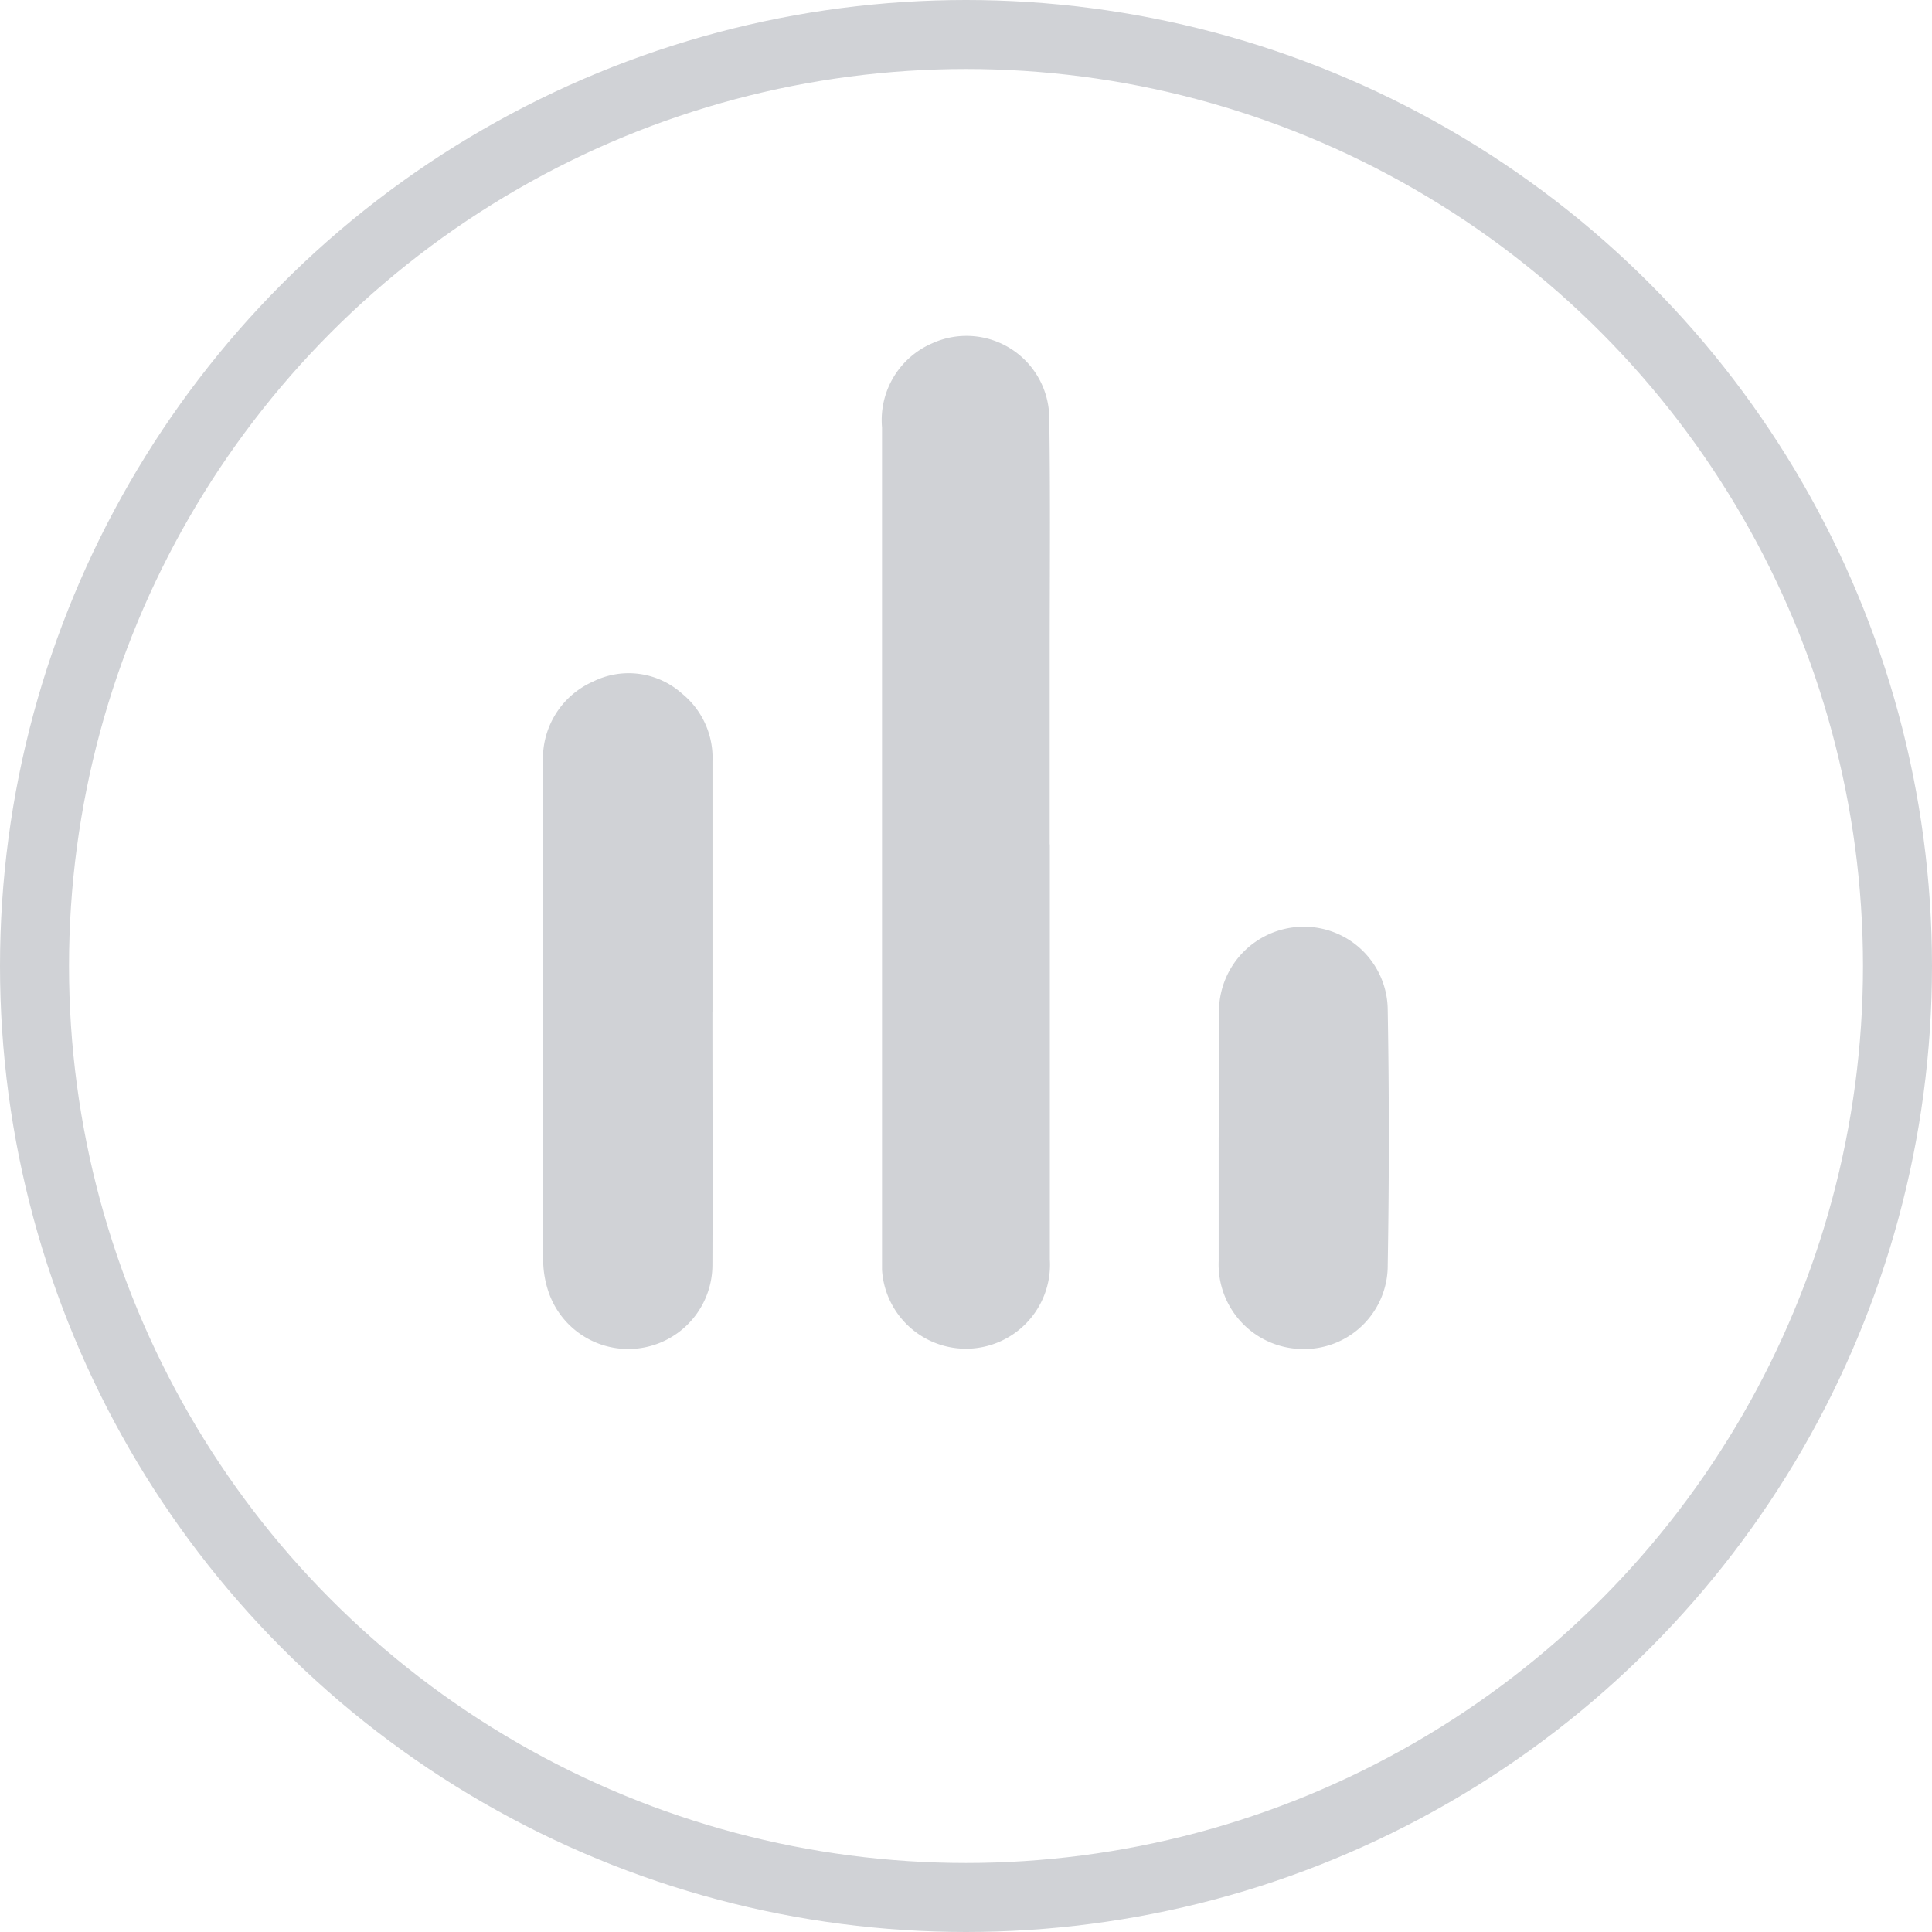 <svg xmlns="http://www.w3.org/2000/svg" xmlns:xlink="http://www.w3.org/1999/xlink" width="28" height="28" viewBox="0 0 28 28">
  <defs>
    <clipPath id="clip-path">
      <rect id="Rectangle_511" data-name="Rectangle 511" width="12.255" height="14.688" fill="#d0d2d6"/>
    </clipPath>
  </defs>
  <g id="Ellipse_88" data-name="Ellipse 88" fill="none" stroke="#d0d2d6" stroke-width="1">
    <circle cx="14" cy="14" r="14" stroke="none"/>
    <circle cx="14" cy="14" r="13.5" fill="none"/>
  </g>
  <g id="Group_1129" data-name="Group 1129" transform="translate(7.872 4.867)">
    <g id="Group_1128" data-name="Group 1128" clip-path="url(#clip-path)">
      <path id="Path_1158" data-name="Path 1158" d="M45.152,7.368q0,3.009,0,6.018a1.218,1.218,0,0,1-2.432.151c0-.057,0-.115,0-.172q0-6.018,0-12.037A1.211,1.211,0,0,1,43.444.11a1.2,1.2,0,0,1,1.7,1.1c.017,1.146.006,2.293.006,3.439q0,1.361,0,2.723" transform="translate(-37.809 0)" fill="#d0d2d6"/>
      <path id="Path_1159" data-name="Path 1159" d="M2.453,47.5c0,1.222.005,2.444,0,3.667a1.22,1.22,0,0,1-2.369.409A1.464,1.464,0,0,1,0,51.074q0-3.581,0-7.161a1.217,1.217,0,0,1,.723-1.2,1.159,1.159,0,0,1,1.288.173,1.2,1.2,0,0,1,.443.983q0,1.819,0,3.638" transform="translate(0 -37.702)" fill="#d0d2d6"/>
      <path id="Path_1160" data-name="Path 1160" d="M85.322,77.651c0-.592,0-1.183,0-1.775A1.229,1.229,0,0,1,86.53,74.61a1.214,1.214,0,0,1,1.237,1.207q.032,1.846,0,3.693a1.211,1.211,0,0,1-1.25,1.22,1.226,1.226,0,0,1-1.2-1.275c0-.6,0-1.2,0-1.8" transform="translate(-75.527 -66.046)" fill="#d0d2d6"/>
    </g>
  </g>
</svg>
